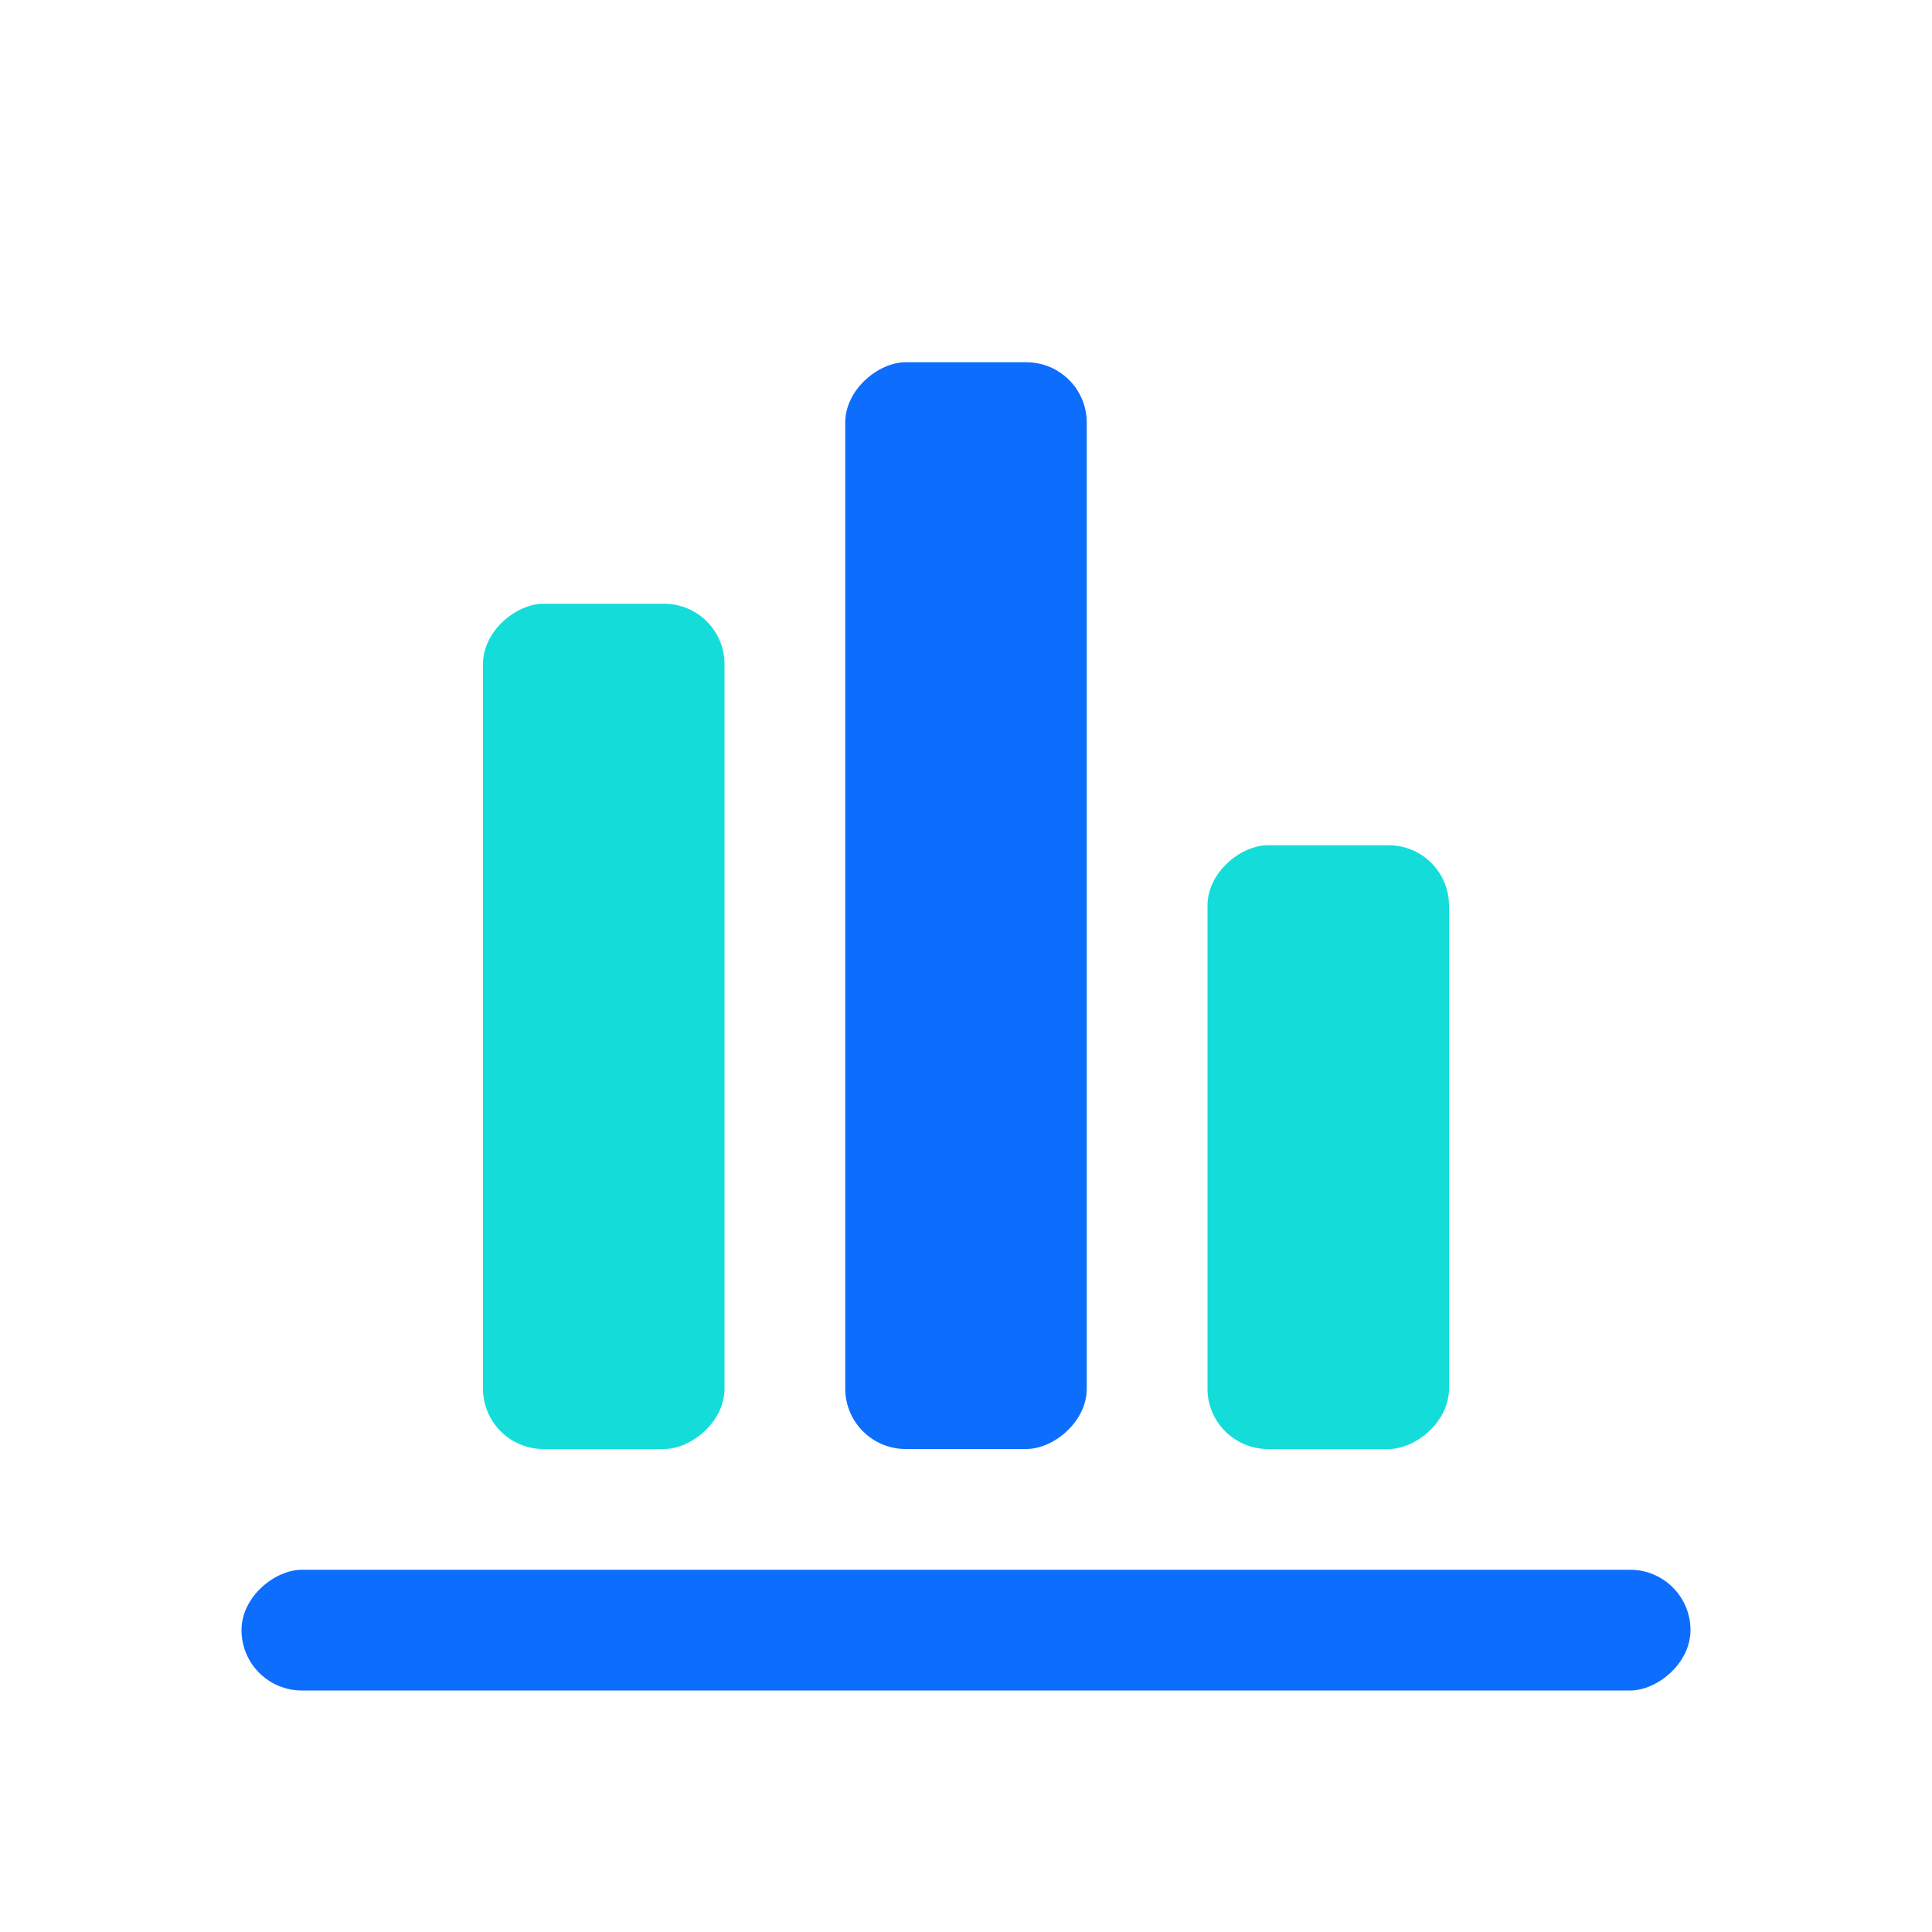 <svg width="16" height="16" viewBox="0 0 16 16" fill="none" xmlns="http://www.w3.org/2000/svg">
<rect x="2" y="14" width="1" height="12" rx="0.5" transform="rotate(-90 2 14)" fill="#0D6EFD"/>
<rect x="7" y="12" width="9" height="2" rx="0.5" transform="rotate(-90 7 12)" fill="#0D6EFD"/>
<rect x="10" y="12" width="5" height="2" rx="0.5" transform="rotate(-90 10 12)" fill="#14DDD9"/>
<rect x="4" y="12" width="7" height="2" rx="0.5" transform="rotate(-90 4 12)" fill="#14DDD9"/>
</svg>
